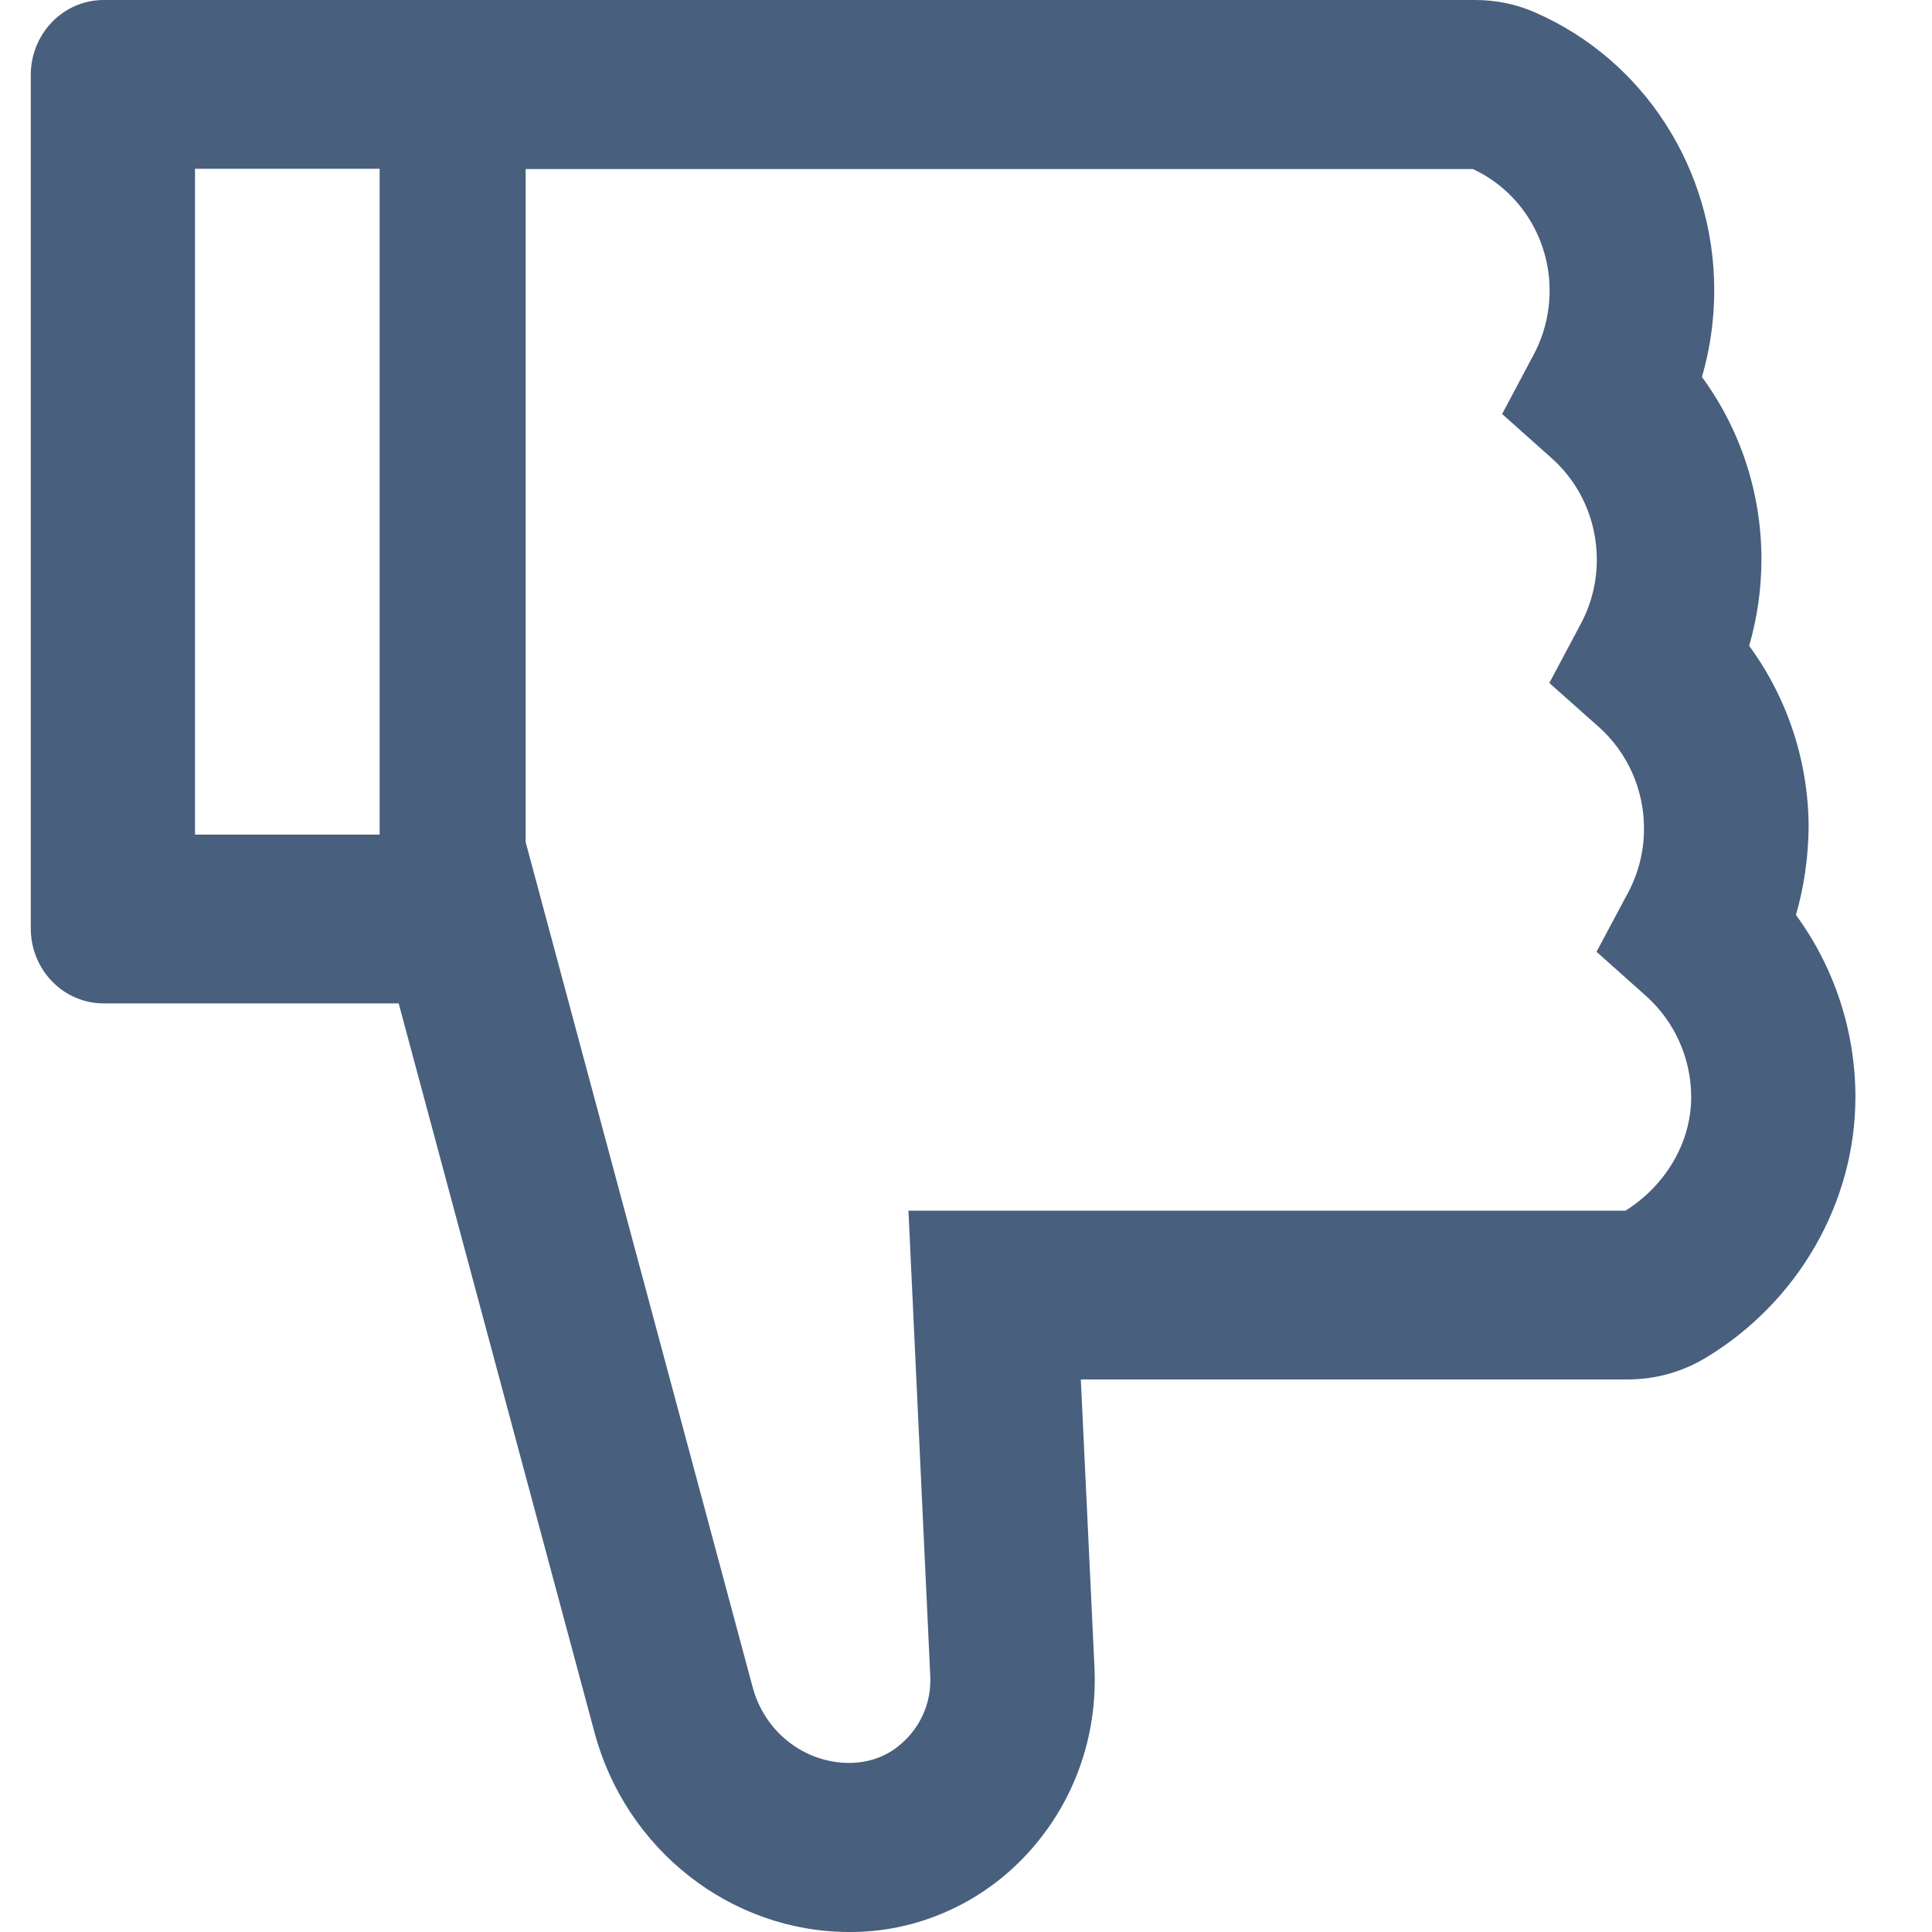 <svg width="14" height="14" viewBox="0 0 14 14" fill="none" xmlns="http://www.w3.org/2000/svg">
<path d="M13.014 6.63C13.291 7.008 13.445 7.47 13.445 7.95C13.445 8.713 13.03 9.435 12.362 9.838C12.19 9.942 11.995 9.996 11.795 9.996H7.832L7.931 12.084C7.954 12.588 7.781 13.067 7.444 13.433C7.278 13.613 7.079 13.756 6.857 13.853C6.636 13.951 6.397 14.001 6.156 14C5.297 14 4.536 13.405 4.308 12.554L2.889 7.271H0.752C0.459 7.271 0.223 7.028 0.223 6.727V0.544C0.223 0.243 0.459 9.53674e-07 0.752 9.53674e-07H10.69C10.842 9.53674e-07 10.991 0.031 11.128 0.092C11.914 0.437 12.422 1.227 12.422 2.103C12.422 2.317 12.392 2.528 12.333 2.732C12.61 3.109 12.764 3.571 12.764 4.052C12.764 4.266 12.734 4.476 12.675 4.68C12.952 5.057 13.106 5.519 13.106 6C13.103 6.214 13.073 6.427 13.014 6.63ZM1.413 1.223V6.048H2.751V1.223H1.413ZM11.931 7.22L11.569 6.897L11.799 6.466C11.874 6.324 11.914 6.164 11.913 6.002C11.913 5.722 11.794 5.455 11.589 5.271L11.227 4.949L11.457 4.517C11.532 4.375 11.572 4.215 11.571 4.053C11.571 3.773 11.452 3.506 11.247 3.323L10.885 3L11.114 2.569C11.19 2.426 11.229 2.267 11.229 2.105C11.229 1.724 11.01 1.381 10.673 1.225H3.809V6.102L5.454 12.226C5.496 12.383 5.587 12.522 5.713 12.621C5.839 12.72 5.993 12.774 6.151 12.775C6.277 12.775 6.401 12.738 6.5 12.661C6.664 12.536 6.751 12.345 6.741 12.143L6.583 8.773H11.779C12.073 8.588 12.255 8.275 12.255 7.95C12.255 7.67 12.136 7.405 11.931 7.22Z" fill="#485F7D"/>
</svg>
